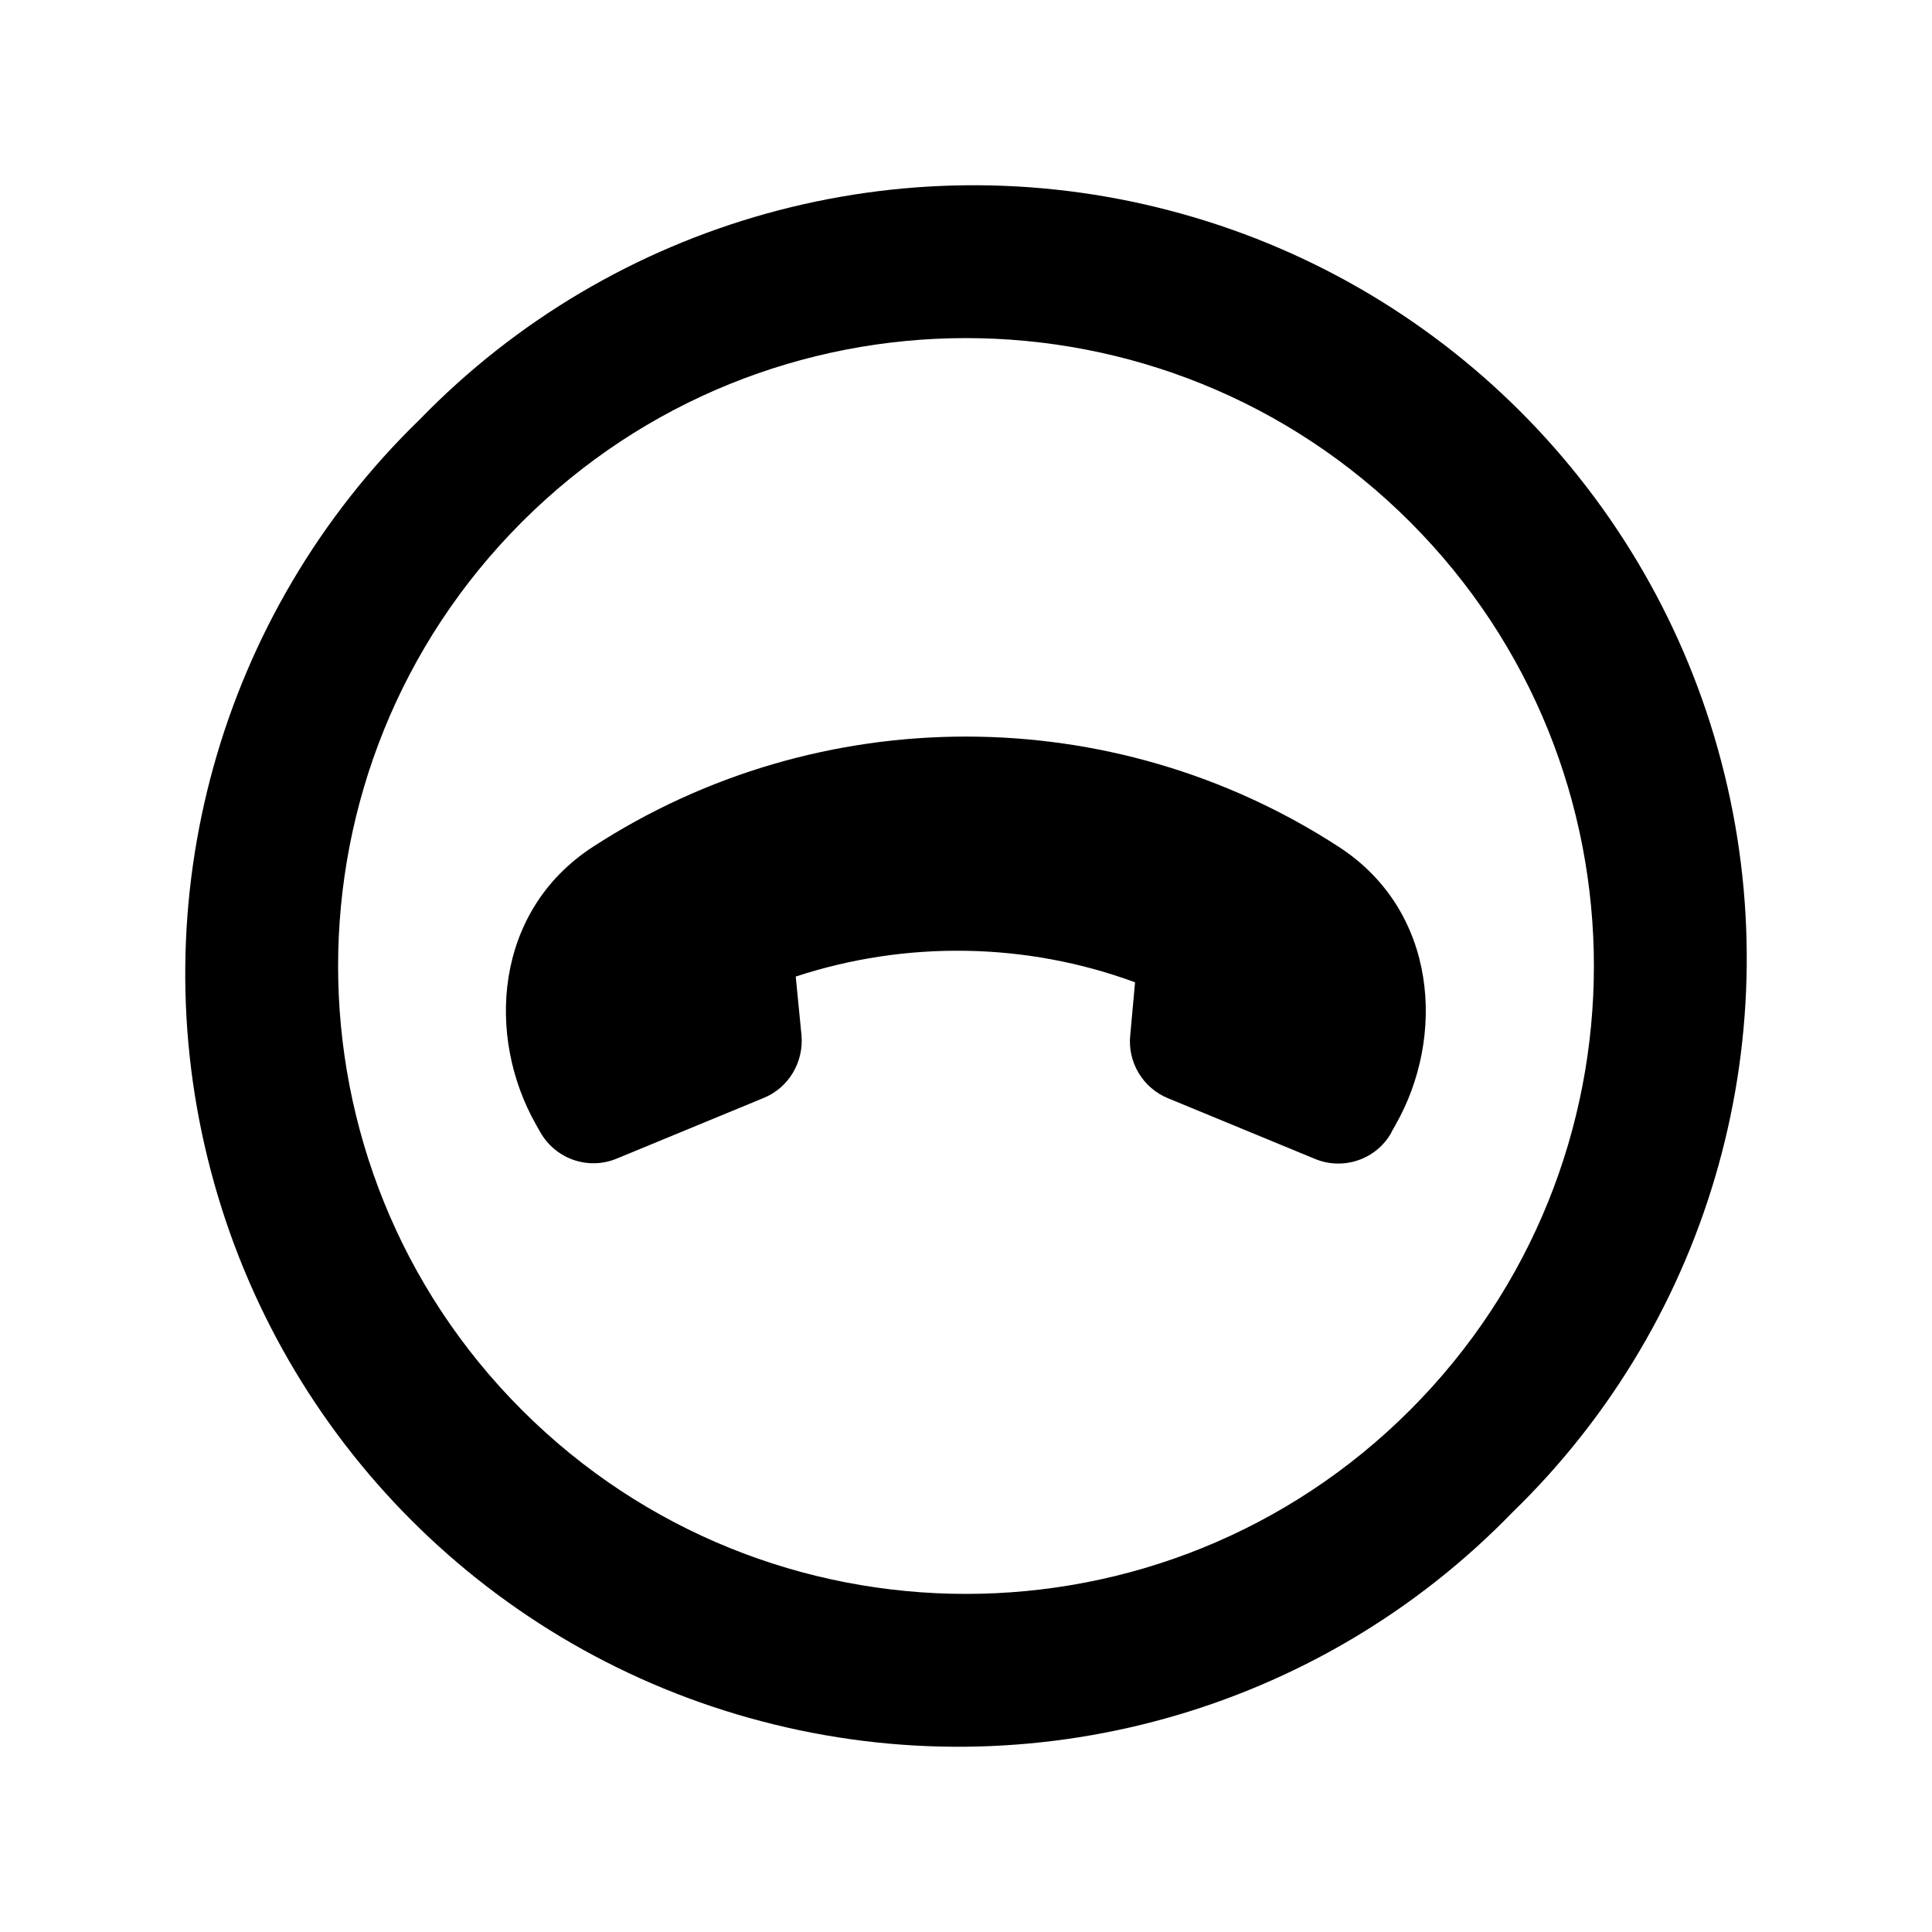 <svg xmlns="http://www.w3.org/2000/svg" viewBox="0 0 640 640"><!--! Font Awesome Pro 7.1.0 by @fontawesome - https://fontawesome.com License - https://fontawesome.com/license (Commercial License) Copyright 2025 Fonticons, Inc. --><path fill="currentColor" d="M467.1 467.1C385.9 548.3 254.1 548.3 172.9 467.1C91.7 385.9 91.7 254.1 172.9 172.9C254.1 91.7 385.9 91.7 467.1 172.9C548.3 254.1 548.3 385.9 467.1 467.1zM139 139C72.7 203.3 46.3 298.4 69.8 387.7C93.2 477 163 546.8 252.3 570.2C341.6 593.7 436.7 567.3 501 501C567.3 436.7 593.7 341.6 570.2 252.3C546.8 163 477 93.2 387.7 69.8C298.4 46.3 203.3 72.7 139 139zM460.9 375.1L462.3 372.6C478.9 343.5 476.3 301.9 443.6 280.6C368.6 231.8 271.3 231.8 196.3 280.6C163.6 301.9 161 343.5 177.6 372.6L179 375.1C184.1 384 194.9 387.7 204.3 383.8L253 363.7C261.3 360.3 266.3 351.8 265.5 342.9L263.6 323.5C300.1 311.5 339.9 312.1 376 325.4L374.4 343C373.5 351.9 378.6 360.4 386.9 363.8L435.6 383.9C445 387.8 455.9 384.1 460.9 375.2z"/></svg>
